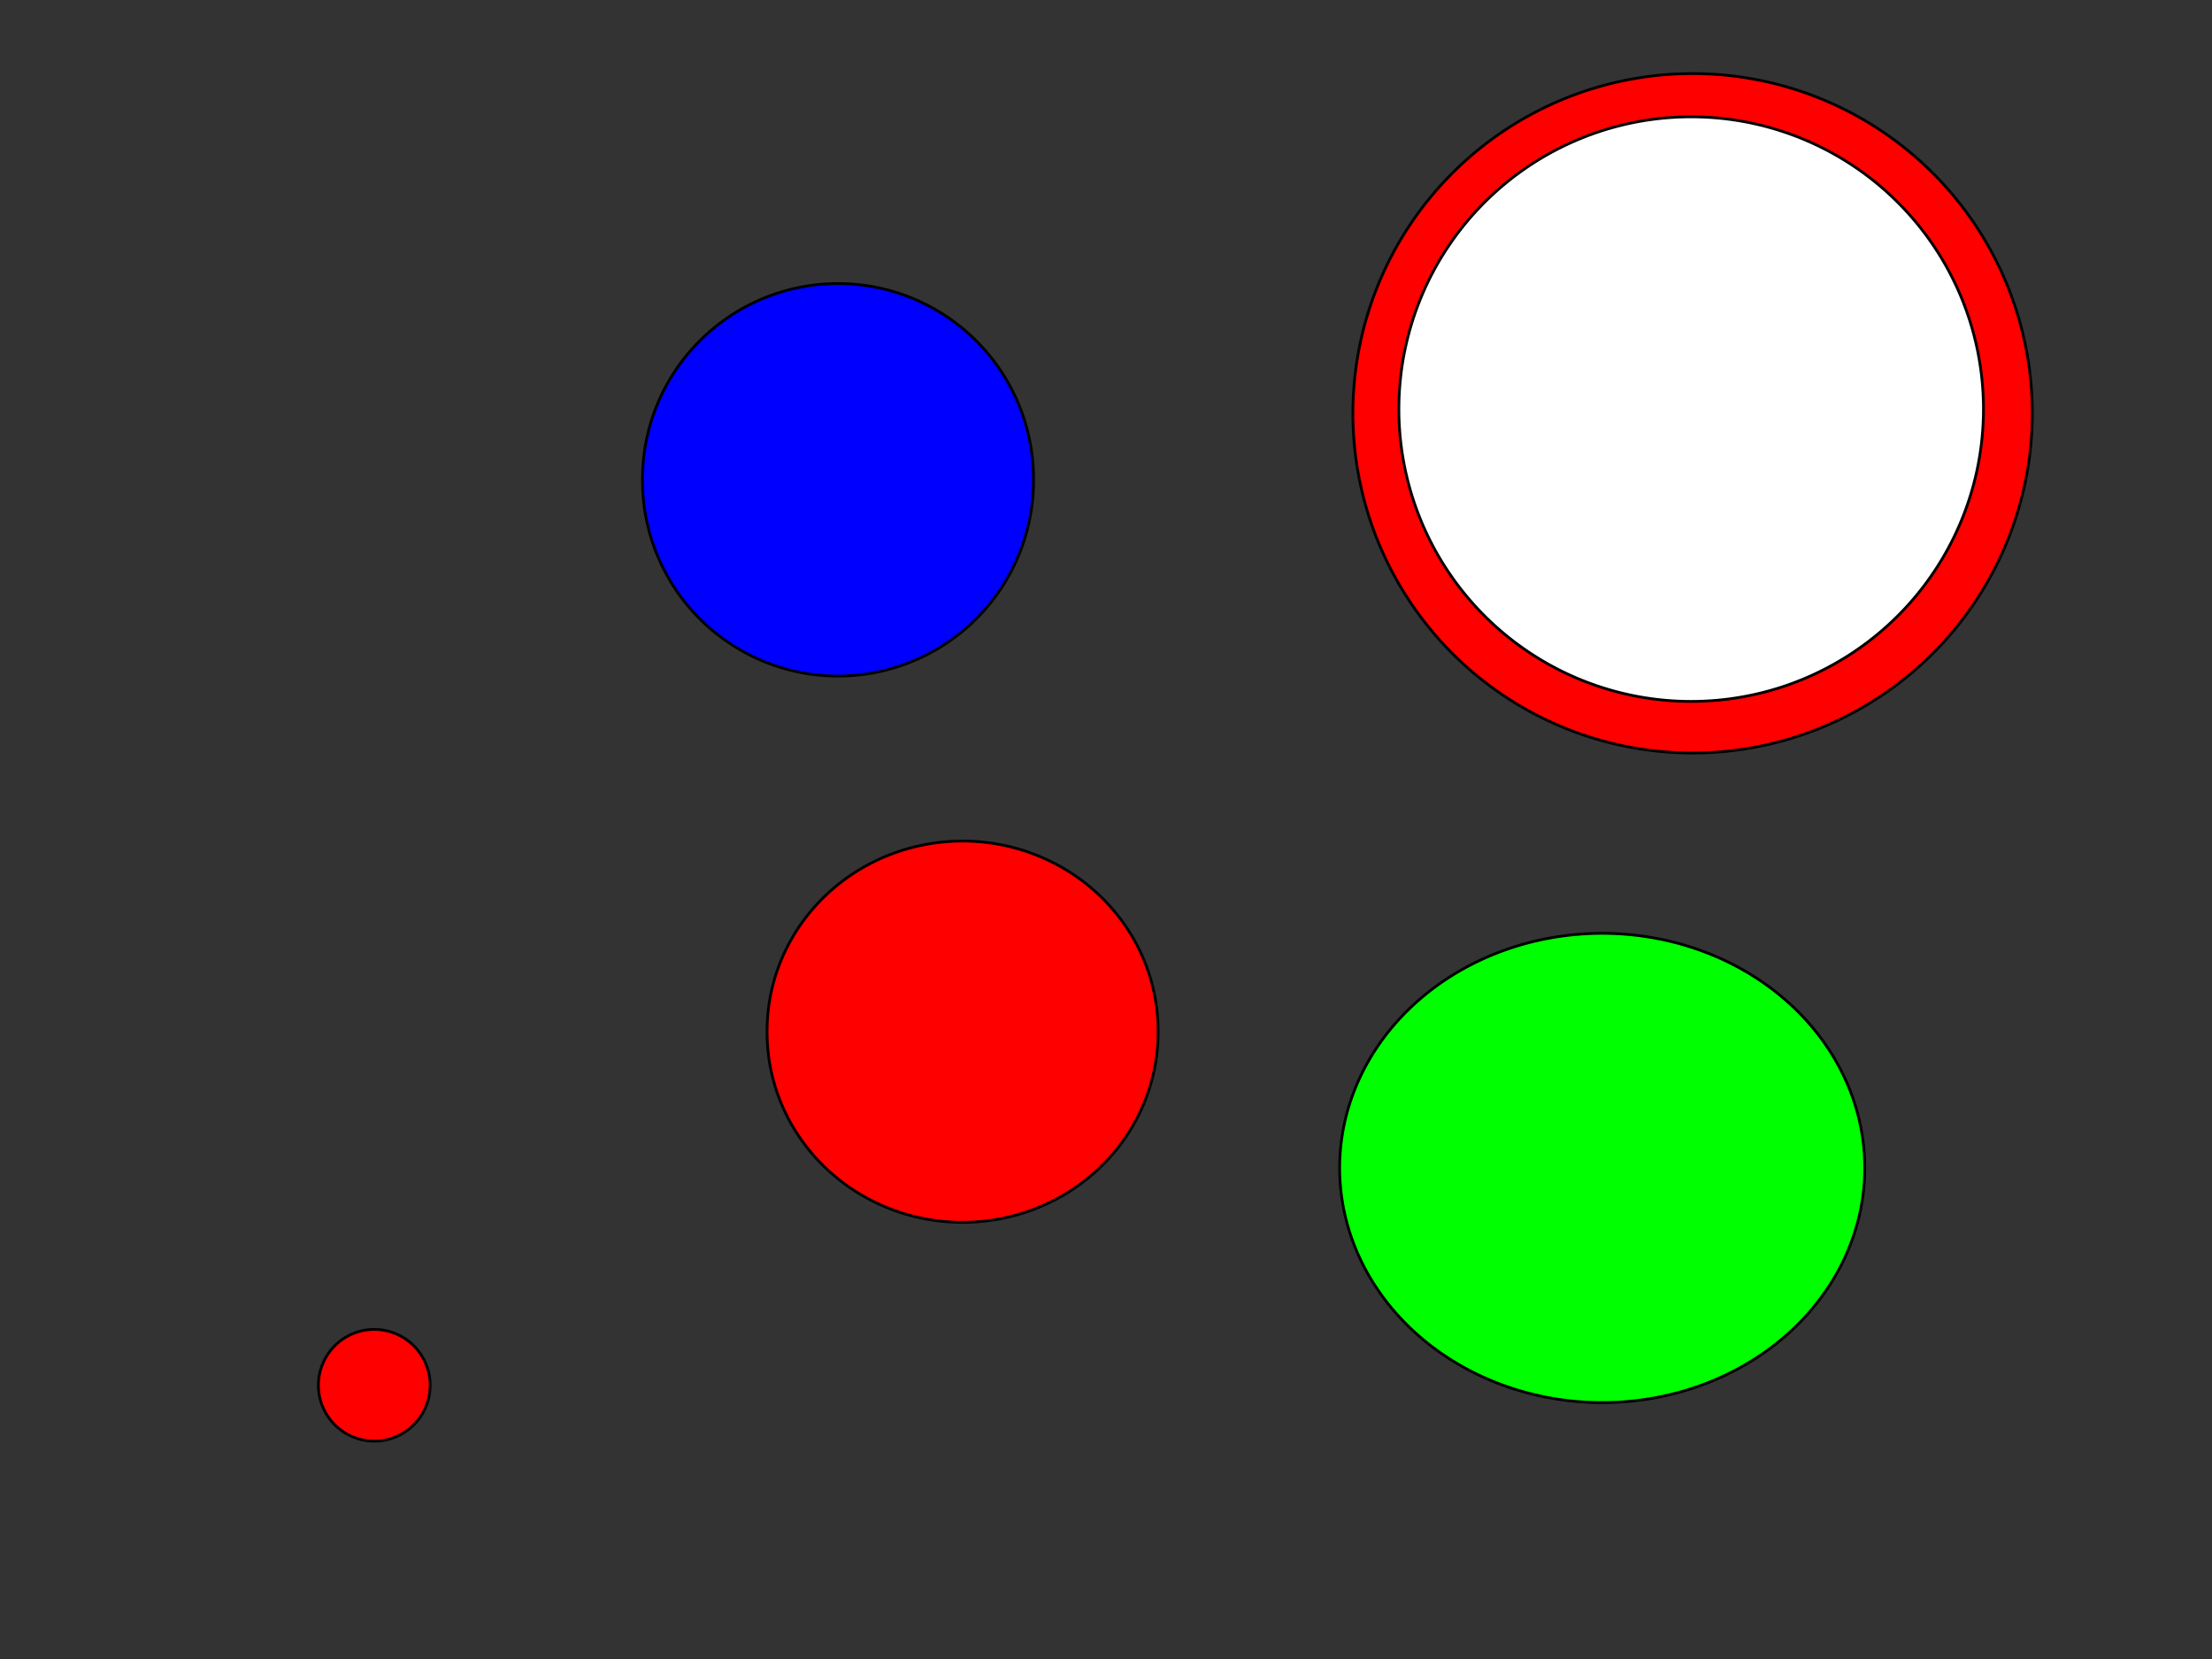 <?xml version="1.0" encoding="UTF-8" standalone="no"?>
<!-- Created with Inkscape (http://www.inkscape.org/) -->

<svg
   xmlns:polycode="http://msm.runhello.com/local/svg/polycode0"
   xmlns:dc="http://purl.org/dc/elements/1.1/"
   xmlns:cc="http://creativecommons.org/ns#"
   xmlns:rdf="http://www.w3.org/1999/02/22-rdf-syntax-ns#"
   xmlns:svg="http://www.w3.org/2000/svg"
   xmlns="http://www.w3.org/2000/svg"
   xmlns:sodipodi="http://sodipodi.sourceforge.net/DTD/sodipodi-0.dtd"
   xmlns:inkscape="http://www.inkscape.org/namespaces/inkscape"
   width="800"
   height="600"
   id="svg2"
   version="1.1"
   inkscape:version="0.48.1 r9760"
   sodipodi:docname="ending.svg">
  <rect width="100%" height="100%" fill="#333333" stroke="none"/>
  <defs
     id="defs4" />
  <sodipodi:namedview
     id="base"
     pagecolor="#000000"
     bordercolor="#666666"
     borderopacity="1.0"
     inkscape:pageopacity="1"
     inkscape:pageshadow="2"
     inkscape:zoom="0.49497475"
     inkscape:cx="629.93098"
     inkscape:cy="399.28665"
     inkscape:document-units="px"
     inkscape:current-layer="layer1"
     showgrid="false"
     inkscape:window-width="1032"
     inkscape:window-height="669"
     inkscape:window-x="58"
     inkscape:window-y="0"
     inkscape:window-maximized="0" />
  <g
     inkscape:label="Layer 1"
     inkscape:groupmode="layer"
     id="layer1"
     transform="translate(5.714,-448.571)">
    <path
       sodipodi:type="arc"
       style="fill:#ff0000;fill-rule:evenodd;stroke:#000000;stroke-width:1px;stroke-linecap:butt;stroke-linejoin:miter;stroke-opacity:1"
       id="sensor"
       sodipodi:cx="246.47722"
       sodipodi:cy="212.10143"
       sodipodi:rx="122.85714"
       sodipodi:ry="122.85714"
       d="m 369.334,212.101 a 122.857,122.857 0 1 1 -245.714,0 122.857,122.857 0 1 1 245.714,0 z"
       transform="translate(359.961,385.942)"
       polycode:isVisible="0" />
    <path
       sodipodi:type="arc"
       style="fill:#ffffff;fill-rule:evenodd;stroke:#000000;stroke-width:1px;stroke-linecap:butt;stroke-linejoin:miter;stroke-opacity:1"
       id="sun1"
       sodipodi:cx="395.71429"
       sodipodi:cy="215.71428"
       sodipodi:rx="105.71429"
       sodipodi:ry="105.71429"
       d="m 501.429,215.714 a 105.714,105.714 0 1 1 -211.429,0 105.714,105.714 0 1 1 211.429,0 z"
       transform="translate(210.206,380.819)"
       polycode:isStatic="0" />
    <path
       sodipodi:type="arc"
       style="fill:#ff0000;fill-rule:evenodd;stroke:#000000;stroke-width:1px;stroke-linecap:butt;stroke-linejoin:miter;stroke-opacity:1"
       id="sun2"
       sodipodi:cx="164.28572"
       sodipodi:cy="460"
       sodipodi:rx="70.710678"
       sodipodi:ry="68.690376"
       d="M 234.996,460 A 70.711,68.69 0 1 1 93.575,460 70.711,68.69 0 1 1 234.996,460 z"
       transform="translate(178.133,361.698)"
       polycode:isStatic="0" />
    <path
       sodipodi:type="arc"
       style="fill:#00ff00;fill-rule:evenodd;stroke:#000000;stroke-width:1px;stroke-linecap:butt;stroke-linejoin:miter;stroke-opacity:1"
       id="sun3"
       sodipodi:cx="405.71429"
       sodipodi:cy="438.57144"
       sodipodi:rx="94.954338"
       sodipodi:ry="84.852814"
       d="m 500.669,438.571 a 94.954,84.853 0 1 1 -189.909,0 94.954,84.853 0 1 1 189.909,0 z"
       transform="translate(168.032,432.409)"
       polycode:isStatic="0" />
    <path
       sodipodi:type="arc"
       style="fill:#0000ff;fill-rule:evenodd;stroke:#000000;stroke-width:1px;stroke-linecap:butt;stroke-linejoin:miter;stroke-opacity:1"
       id="sun4"
       sodipodi:cx="565.71429"
       sodipodi:cy="220"
       sodipodi:rx="70.710678"
       sodipodi:ry="70.710678"
       d="m 636.425,220 a 70.711,70.711 0 1 1 -141.421,0 70.711,70.711 0 1 1 141.421,0 z"
       transform="translate(-268.354,402.104)"
       polycode:isStatic="0" />
    <path
       sodipodi:type="arc"
       style="fill:#ff0000;fill-rule:evenodd;stroke:#000000;stroke-width:1px;stroke-linecap:butt;stroke-linejoin:miter;stroke-opacity:1"
       id="player"
       sodipodi:cx="749.5332"
       sodipodi:cy="327.25882"
       sodipodi:rx="20.203051"
       sodipodi:ry="20.203051"
       d="m 769.736,327.259 a 20.203,20.203 0 1 1 -40.406,0 20.203,20.203 0 1 1 40.406,0 z"
       transform="translate(-619.887,622.318)" />
  </g>
</svg>
